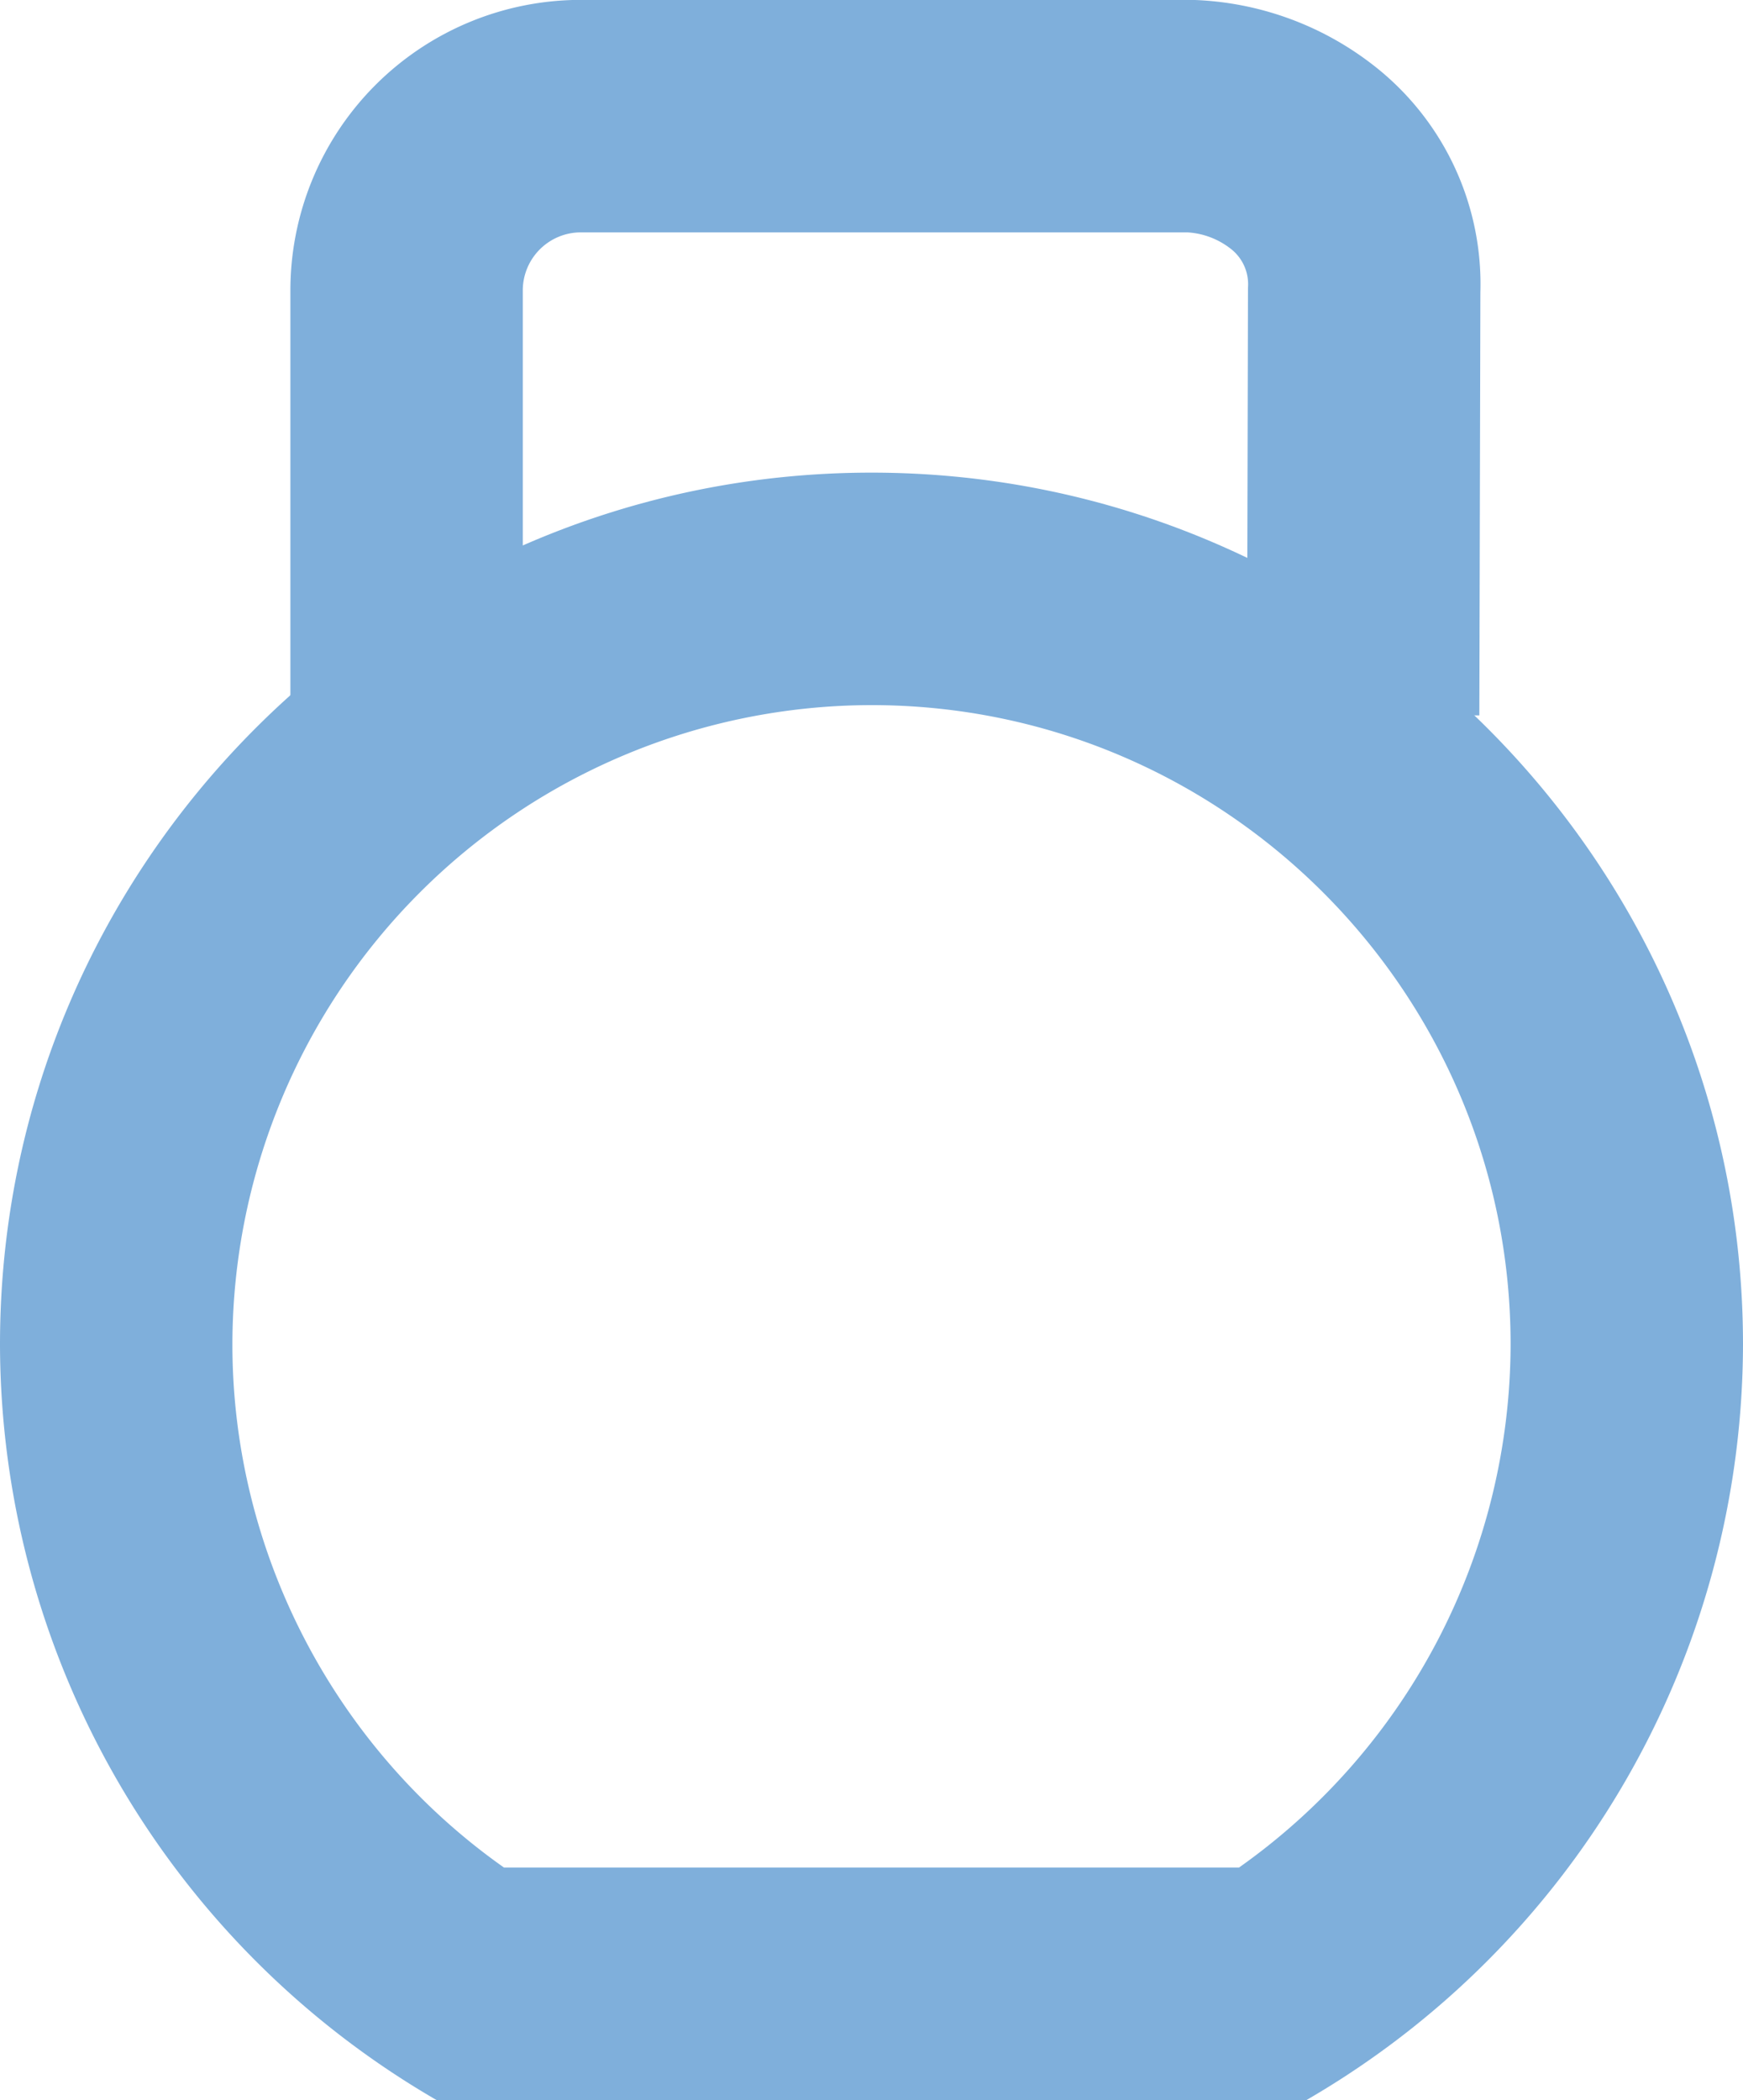 <svg xmlns="http://www.w3.org/2000/svg" width="15" height="18.066"><g id="Component_17_1" data-name="Component 17 – 1" transform="translate(0 1)"><g id="Subtraction_1" data-name="Subtraction 1" style="fill:none"><path d="M19.244 14h-7.488a7.5 7.5 0 1 1 7.488 0Z" style="stroke:none" transform="translate(-8 3.066)"/><path d="M18.663 12A5.524 5.524 0 0 0 21 7.5C21 4.467 18.533 2 15.5 2A5.506 5.506 0 0 0 10 7.5c0 1.793.884 3.476 2.337 4.5h6.326m.581 2h-7.488A7.528 7.528 0 0 1 8 7.5C8 3.364 11.364 0 15.5 0S23 3.364 23 7.5a7.528 7.528 0 0 1-3.756 6.5Z" style="fill:#7fafdb;stroke:none" transform="translate(-8 3.066)"/></g><path id="Path_254" data-name="Path 254" d="M8.241.55v4.083a1.5 1.5 0 0 1-1.5 1.5H1.5a1.668 1.668 0 0 1-.954-.343A1.385 1.385 0 0 1 0 4.633L.009.98" transform="rotate(180 5.87 3.066)" style="stroke:#7fafdb;stroke-width:2px;fill:none"/></g></svg>